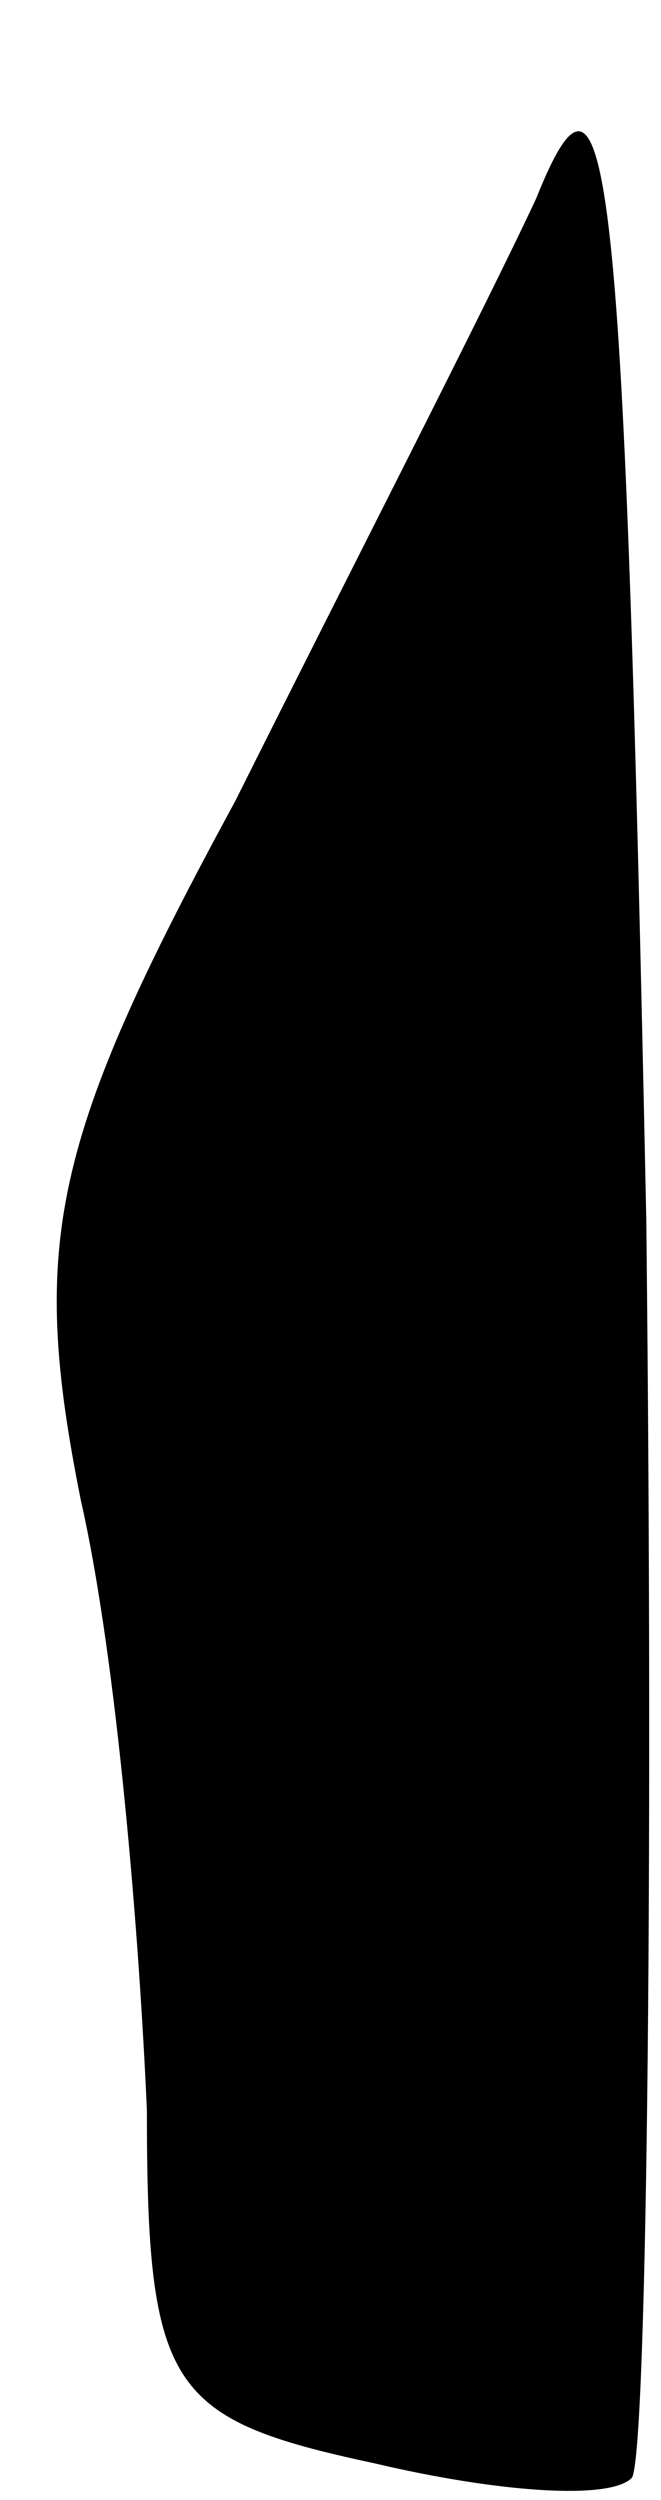 <?xml version="1.0" standalone="no"?>
<!DOCTYPE svg PUBLIC "-//W3C//DTD SVG 20010904//EN"
 "http://www.w3.org/TR/2001/REC-SVG-20010904/DTD/svg10.dtd">
<svg version="1.0" xmlns="http://www.w3.org/2000/svg"
 width="9pt" height="34pt" viewBox="0 0 9 34"
 preserveAspectRatio="xMidYMid meet">
<g transform="translate(0,34) scale(0.1,-0.1)"
fill="#000000" stroke="none">
<path fill="#000000" stroke="none" d="M73 313 c-7 -15 -26 -52 -41 -82 -25
-46 -28 -60 -21 -95 5 -22 8 -60 9 -83 0 -38 3 -42 31 -48 17 -4 32 -5 35 -2
2 2 3 79 2 171 -3 144 -5 164 -15 139z"/>
</g>
</svg>
